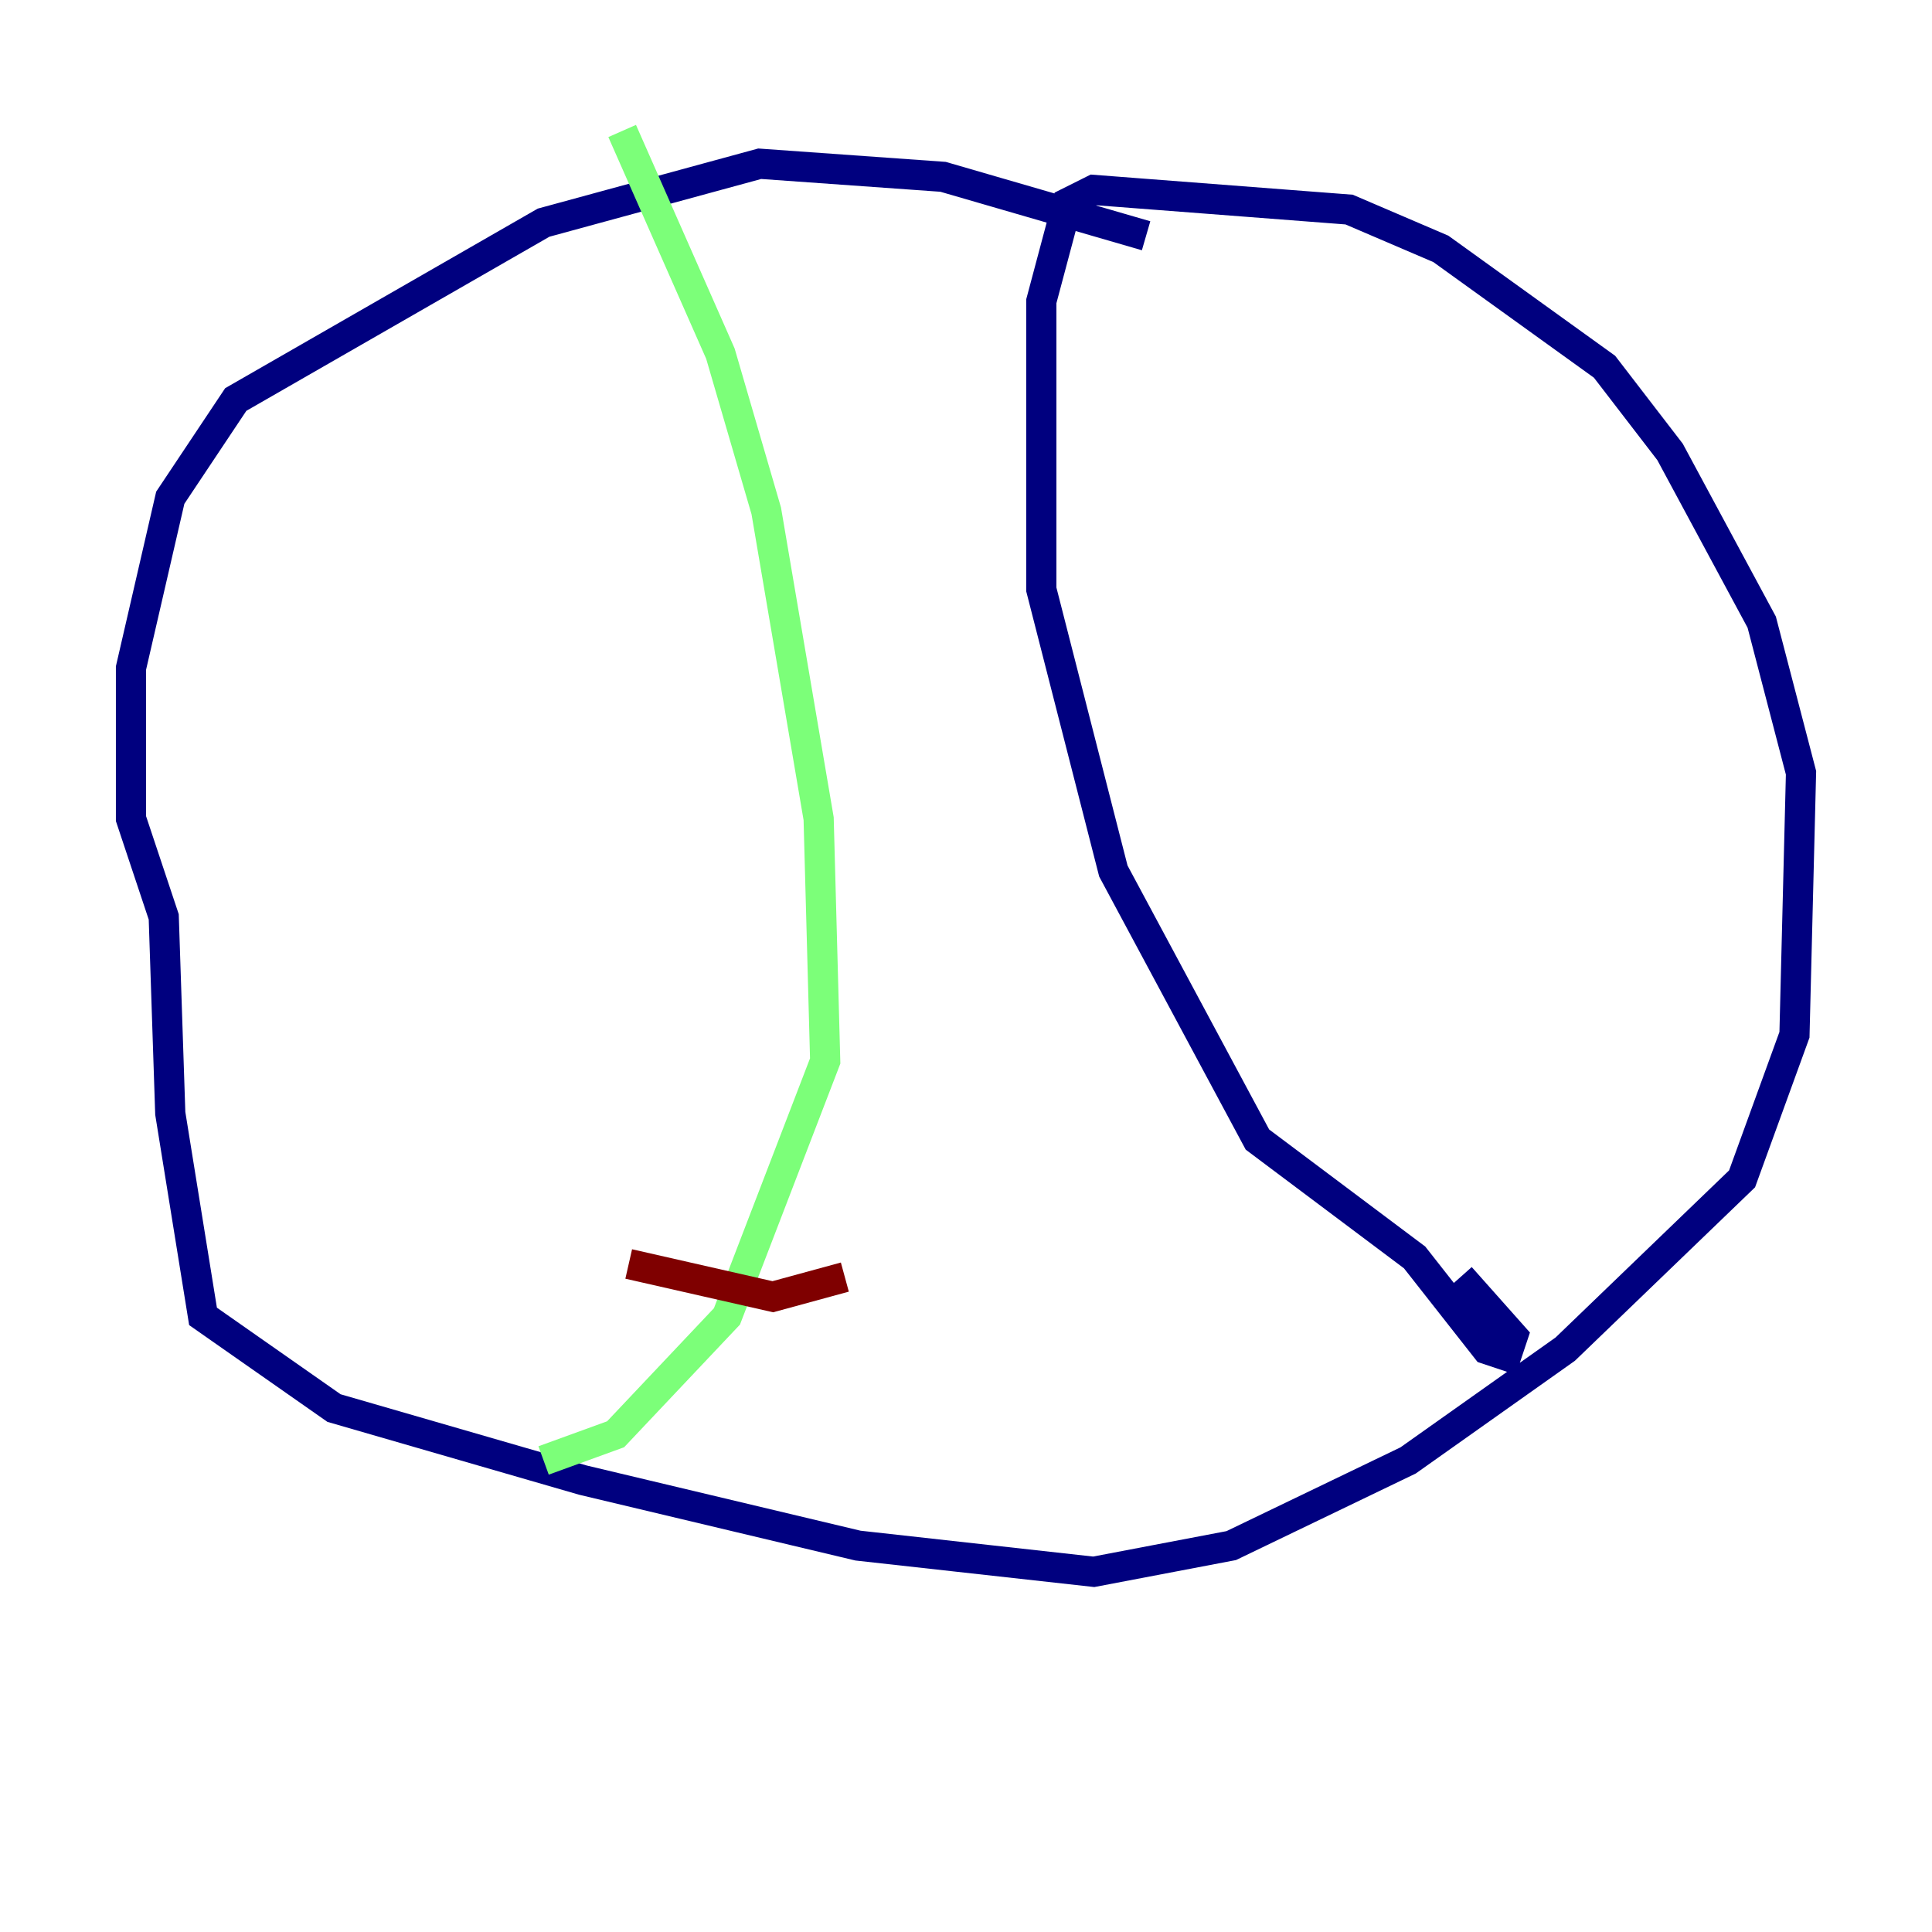 <?xml version="1.0" encoding="utf-8" ?>
<svg baseProfile="tiny" height="128" version="1.2" viewBox="0,0,128,128" width="128" xmlns="http://www.w3.org/2000/svg" xmlns:ev="http://www.w3.org/2001/xml-events" xmlns:xlink="http://www.w3.org/1999/xlink"><defs /><polyline fill="none" points="75.932,15.62 62.481,11.715 50.332,10.848 36.014,14.752 15.62,26.468 11.281,32.976 8.678,44.258 8.678,54.237 10.848,60.746 11.281,73.763 13.451,87.214 22.129,93.288 38.617,98.061 56.841,102.4 72.461,104.136 81.573,102.4 93.288,96.759 103.702,89.383 115.417,78.102 118.888,68.556 119.322,51.2 116.719,41.22 110.644,29.939 106.305,24.298 95.458,16.488 89.383,13.885 72.461,12.583 70.725,13.451 68.99,19.959 68.99,39.051 73.763,57.709 83.308,75.498 93.722,83.308 98.495,89.383 99.797,89.817 100.231,88.515 96.759,84.61" stroke="#00007f" stroke-width="2" /><polyline fill="none" points="41.22,8.678 47.729,23.43 50.766,33.844 54.237,54.237 54.671,70.291 48.163,87.214 40.786,95.024 36.014,96.759" stroke="#7cff79" stroke-width="2" /><polyline fill="none" points="41.654,83.742 51.2,85.912 55.973,84.61" stroke="#7f0000" stroke-width="2" /></svg>